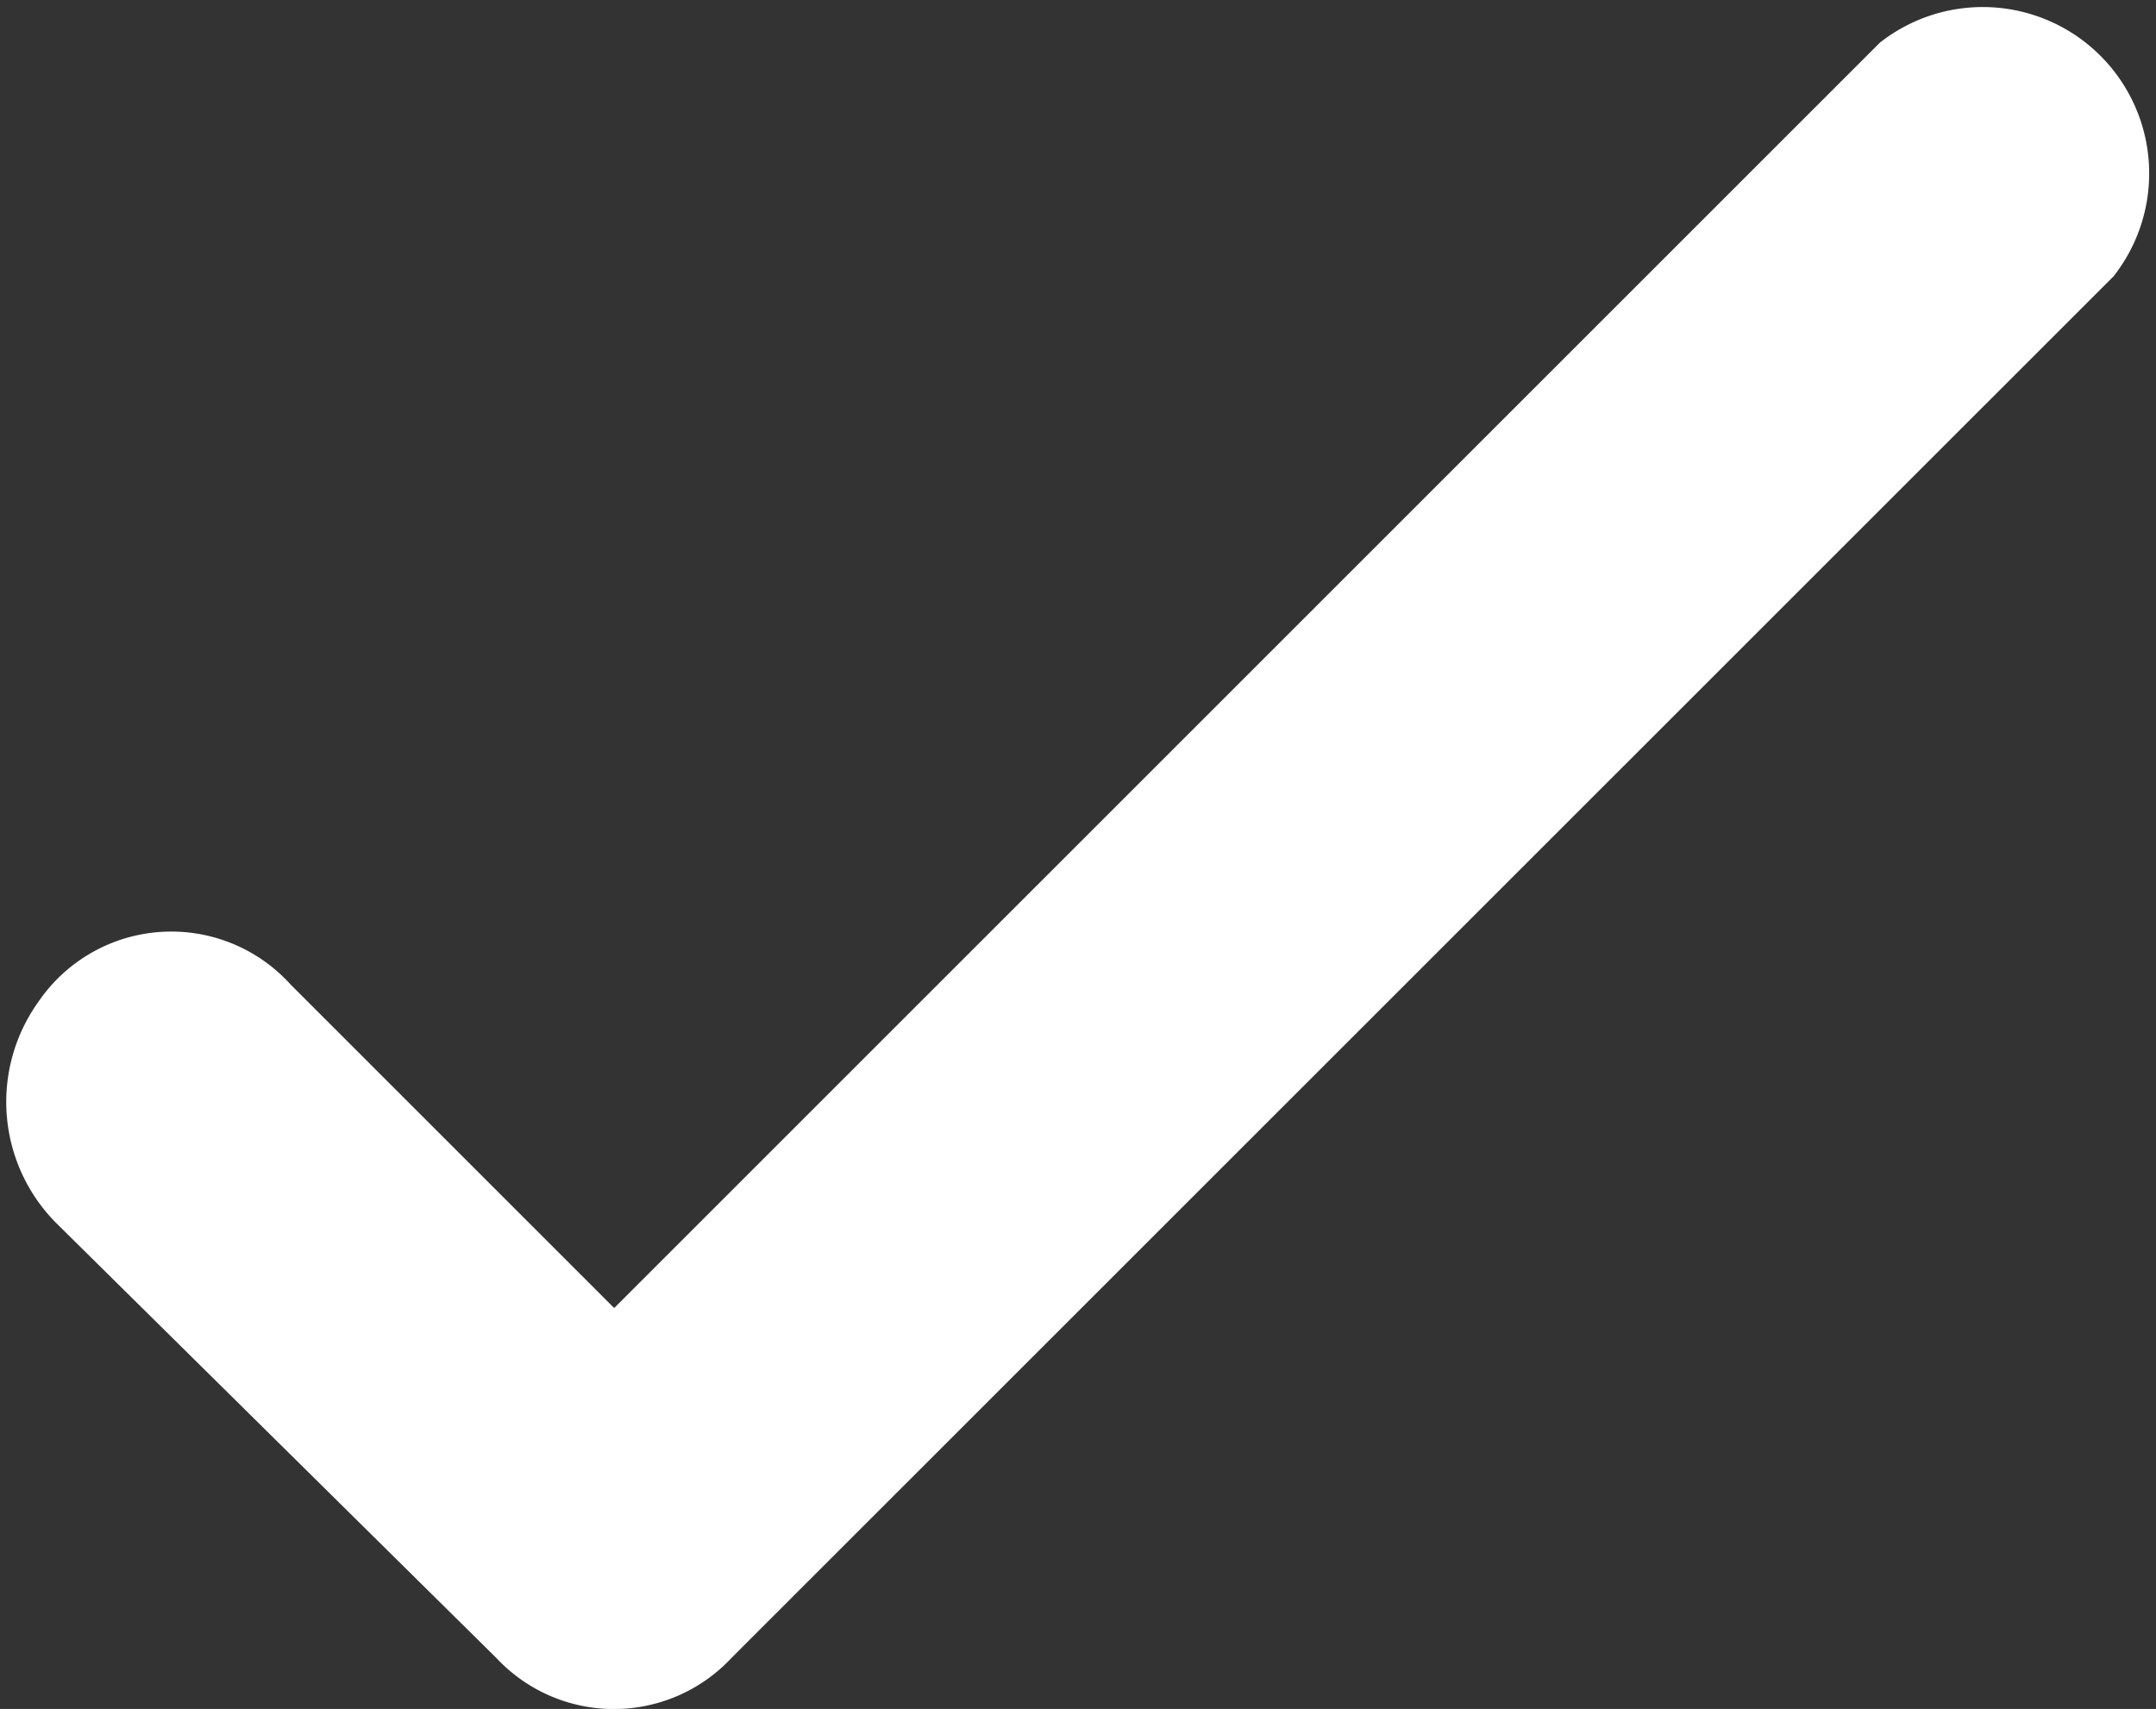 <svg xmlns="http://www.w3.org/2000/svg" width="19.265" height="15.273" viewBox="0 0 19.265 15.273"><rect x="0" y="0" width="19.265" height="15.273" fill="#333333" stroke="none"/><defs><style>.a{fill:#fff;stroke:#fff;}</style></defs><g transform="translate(-4.948 -9.142)"><path class="a" d="M9.743,23.612,5.8,19.715a1.036,1.036,0,0,1-.1-1.332.937.937,0,0,1,1.48-.1l3.256,3.256L22.076,9.9a.987.987,0,0,1,1.381,1.381L11.124,23.612a.937.937,0,0,1-1.381,0Z"/></g></svg>